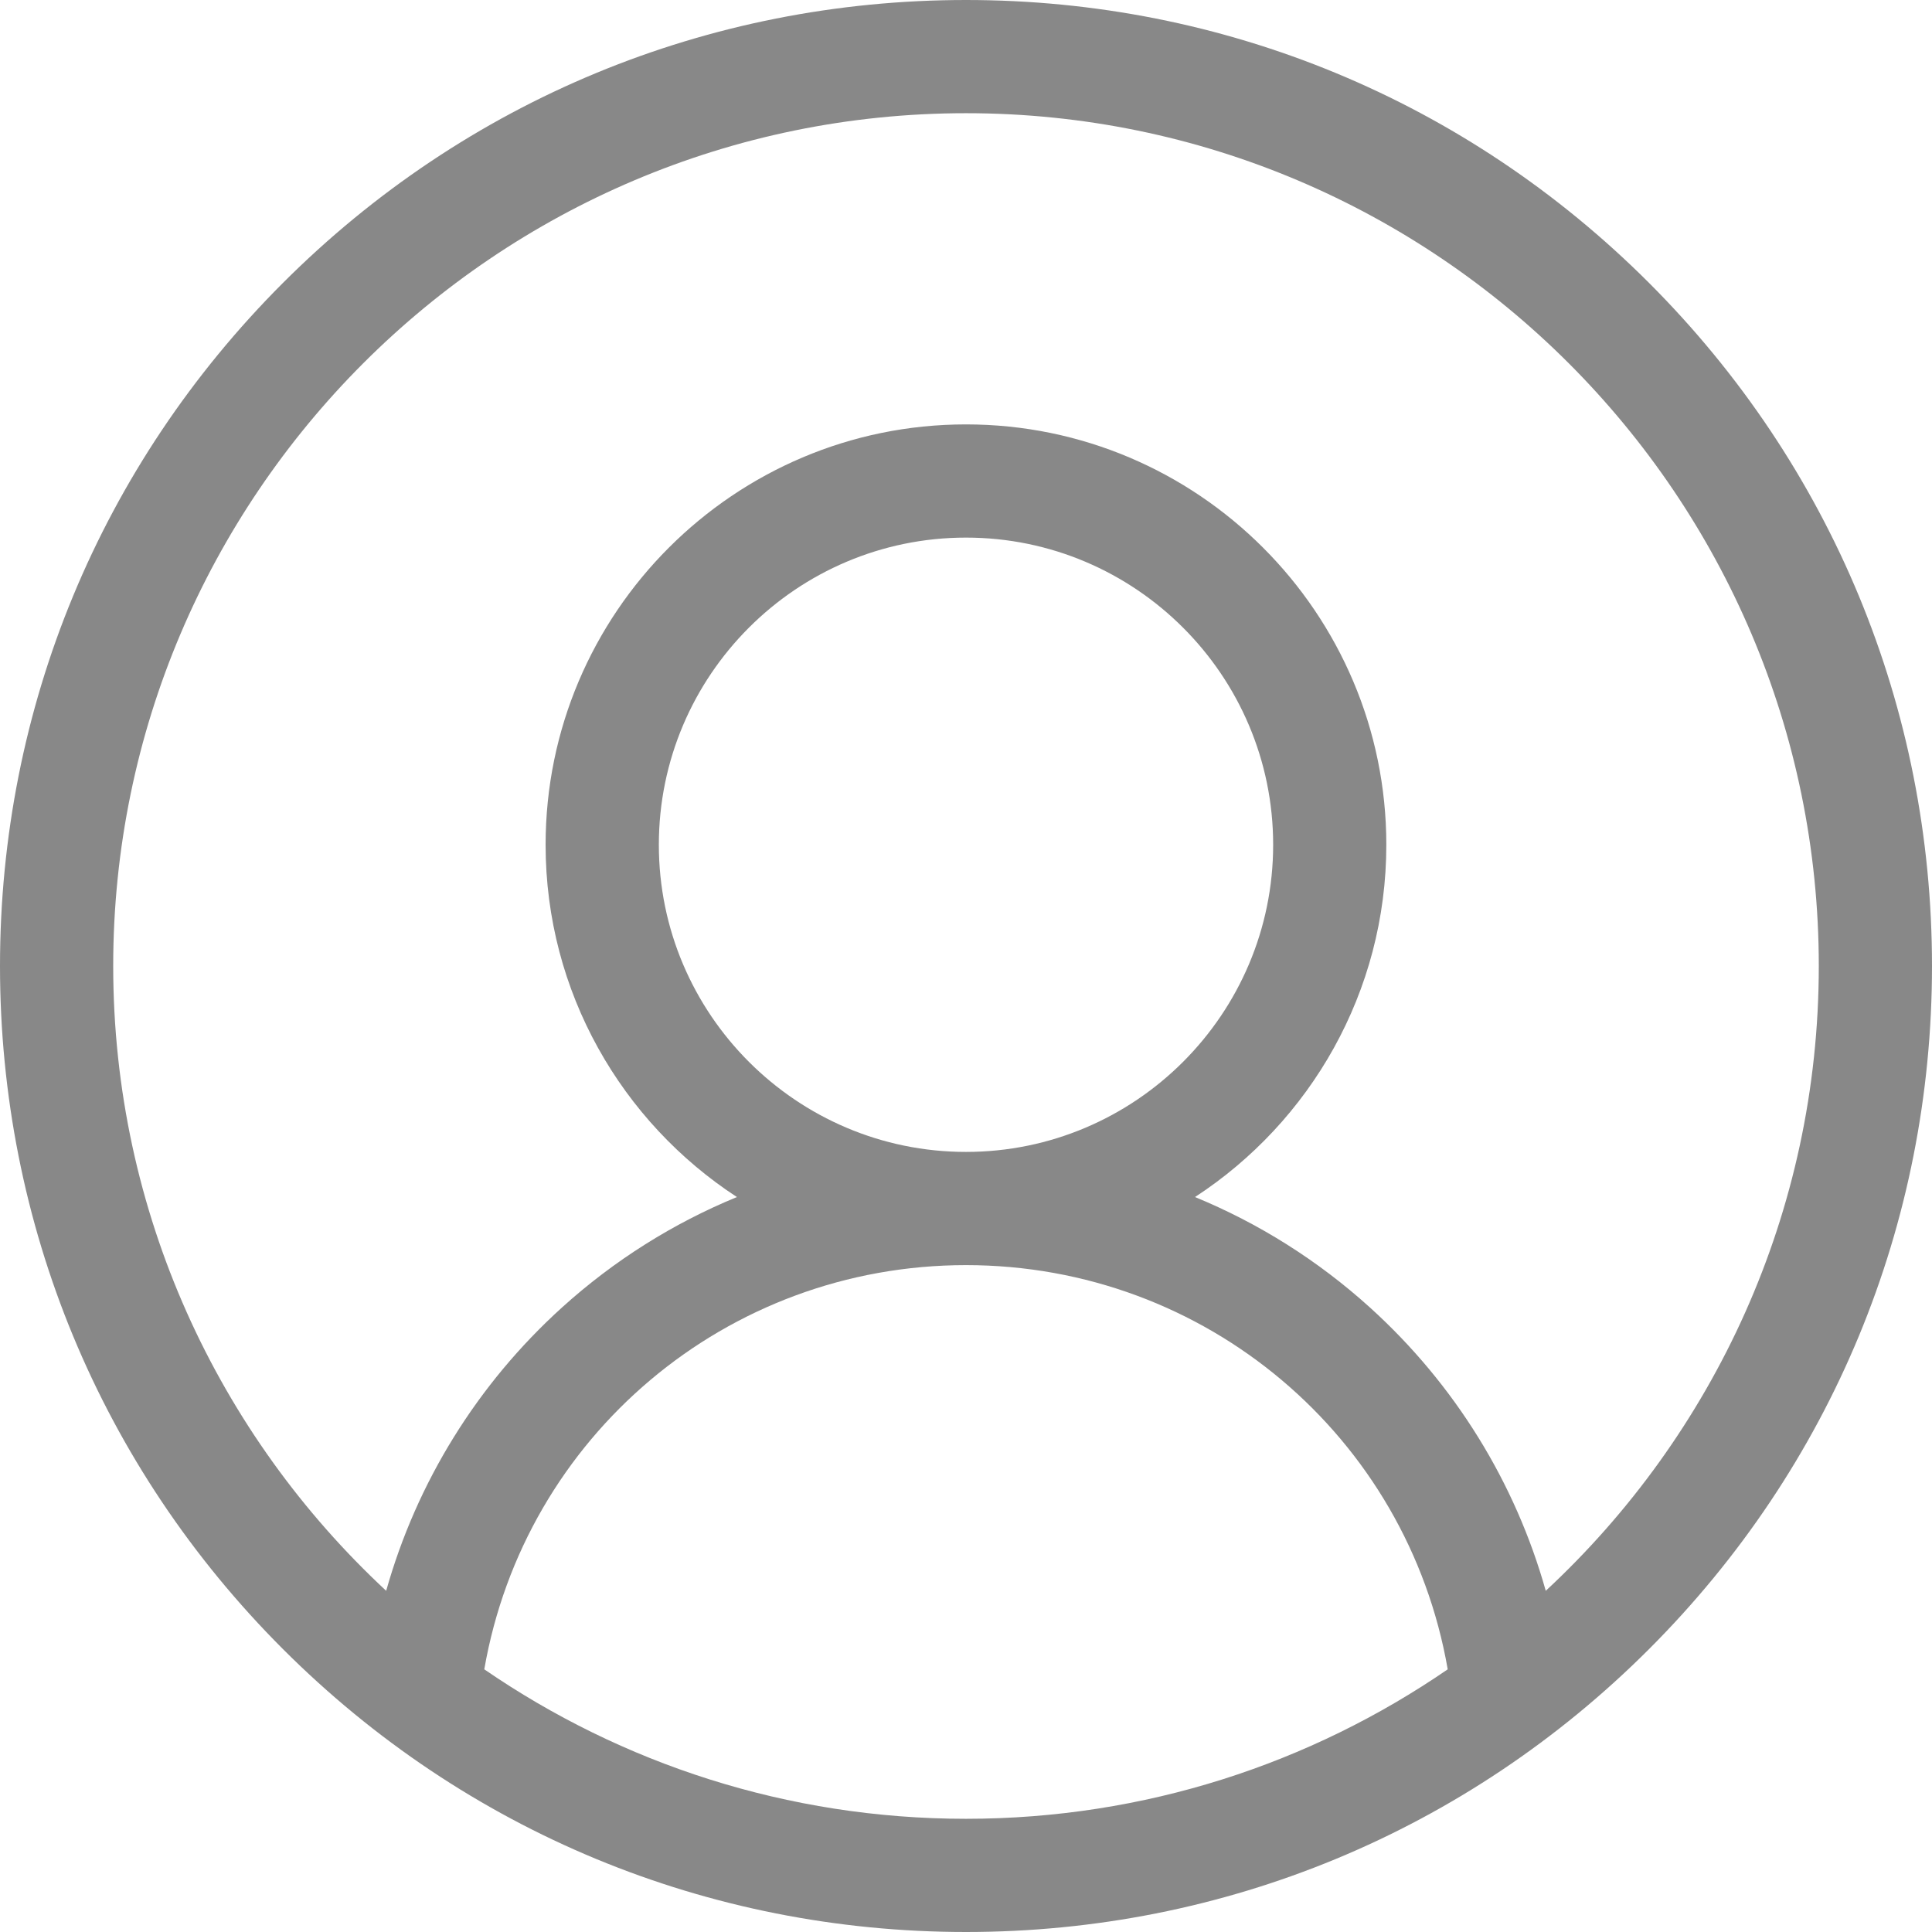 <?xml version="1.0" encoding="utf-8"?>
<!-- Generator: Adobe Illustrator 24.2.3, SVG Export Plug-In . SVG Version: 6.00 Build 0)  -->
<svg version="1.1" id="Layer_1" xmlns="http://www.w3.org/2000/svg" xmlns:xlink="http://www.w3.org/1999/xlink" x="0px" y="0px"
	 viewBox="0 0 512 512" style="enable-background:new 0 0 512 512;" xml:space="preserve">
<style type="text/css">
	.st0{fill:#888888;}
</style>
<path class="st0" d="M437.02,74.98C388.67,26.63,324.38,0,256,0C187.62,0,123.33,26.63,74.98,74.98S0,187.62,0,256
	c0,68.38,26.63,132.67,74.98,181.02S187.62,512,256,512c68.38,0,132.67-26.63,181.02-74.98S512,324.38,512,256
	C512,187.62,485.37,123.33,437.02,74.98z M128.34,442.39c10.71-61.65,64.13-107.12,127.66-107.12
	c63.54,0,116.95,45.47,127.66,107.12C347.31,467.36,303.34,482,256,482S164.69,467.36,128.34,442.39z M174.6,223.87
	c0-44.89,36.52-81.4,81.4-81.4s81.4,36.52,81.4,81.4s-36.52,81.4-81.4,81.4S174.6,268.75,174.6,223.87z M409.64,421.58
	c-8.07-28.7-24.11-54.74-46.59-75.08c-13.79-12.48-29.48-22.33-46.36-29.27c30.5-19.89,50.7-54.31,50.7-93.36
	c0-61.43-49.98-111.4-111.4-111.4s-111.4,49.97-111.4,111.4c0,39.05,20.2,73.47,50.7,93.36c-16.87,6.94-32.57,16.79-46.36,29.27
	c-22.47,20.34-38.51,46.38-46.59,75.08C57.88,380.27,30,321.34,30,256C30,131.38,131.38,30,256,30s226,101.38,226,226
	C482,321.34,454.12,380.28,409.64,421.58z"/>
</svg>
